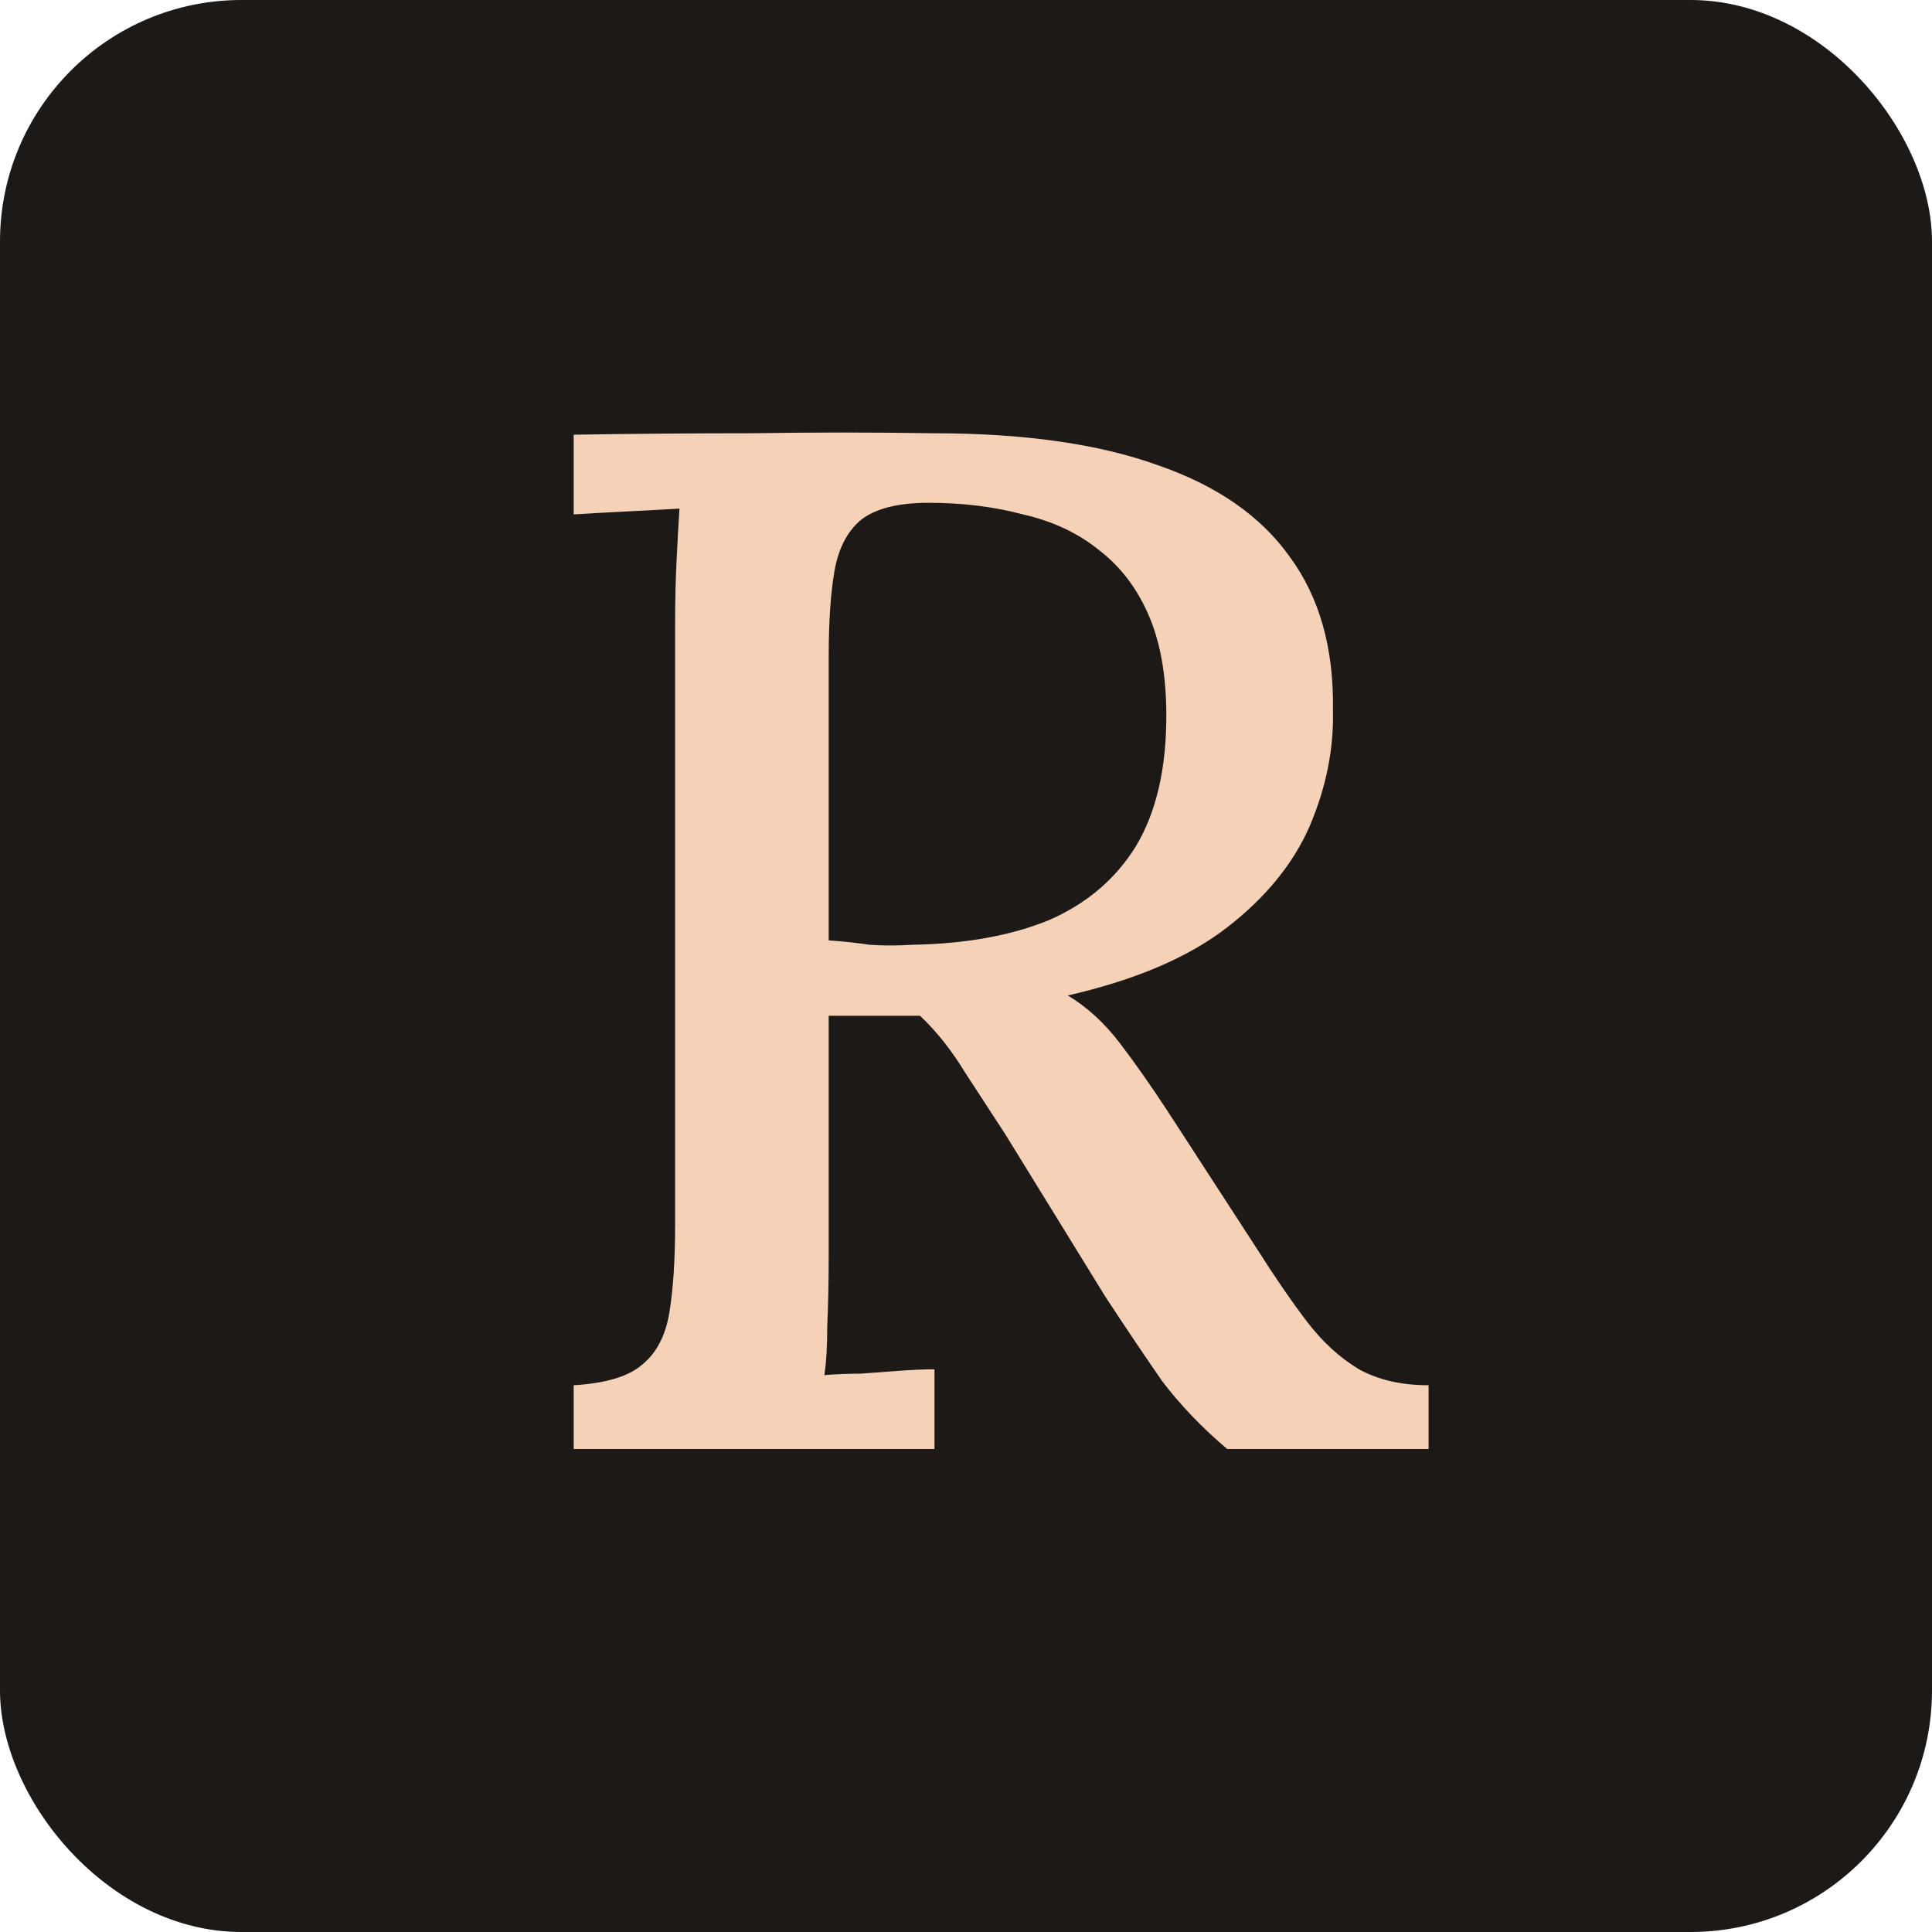 <svg width="16" height="16" viewBox="0 0 16 16" fill="none" xmlns="http://www.w3.org/2000/svg">
<g clip-path="url(#clip0_806_60)">
<rect width="16" height="16" rx="2" fill="#1C1917"/>
<path d="M4.751 12V11.472C5.015 11.456 5.203 11.4 5.315 11.304C5.435 11.208 5.511 11.064 5.543 10.872C5.575 10.68 5.591 10.436 5.591 10.14V5.148C5.591 4.972 5.595 4.804 5.603 4.644C5.611 4.476 5.619 4.332 5.627 4.212C5.491 4.22 5.343 4.228 5.183 4.236C5.023 4.244 4.879 4.252 4.751 4.26V3.6C5.239 3.592 5.731 3.588 6.227 3.588C6.723 3.58 7.223 3.58 7.727 3.588C8.479 3.588 9.099 3.676 9.587 3.852C10.075 4.02 10.439 4.272 10.679 4.608C10.927 4.944 11.047 5.368 11.039 5.88C11.047 6.2 10.983 6.52 10.847 6.84C10.711 7.152 10.483 7.432 10.163 7.68C9.843 7.928 9.403 8.116 8.843 8.244C9.003 8.34 9.147 8.472 9.275 8.64C9.403 8.808 9.535 8.996 9.671 9.204L10.403 10.332C10.555 10.572 10.695 10.776 10.823 10.944C10.951 11.112 11.095 11.244 11.255 11.34C11.415 11.428 11.607 11.472 11.831 11.472V12H10.163C9.955 11.824 9.775 11.636 9.623 11.436C9.479 11.228 9.323 10.996 9.155 10.74L8.327 9.396C8.223 9.236 8.111 9.064 7.991 8.88C7.879 8.696 7.755 8.54 7.619 8.412C7.491 8.412 7.363 8.412 7.235 8.412C7.115 8.412 6.991 8.412 6.863 8.412V10.392C6.863 10.608 6.859 10.804 6.851 10.98C6.851 11.148 6.843 11.284 6.827 11.388C6.923 11.38 7.023 11.376 7.127 11.376C7.239 11.368 7.347 11.36 7.451 11.352C7.563 11.344 7.659 11.34 7.739 11.34V12H4.751ZM7.559 7.824C7.999 7.816 8.375 7.748 8.687 7.62C8.999 7.484 9.239 7.28 9.407 7.008C9.575 6.728 9.659 6.368 9.659 5.928C9.659 5.6 9.611 5.324 9.515 5.1C9.419 4.876 9.283 4.696 9.107 4.56C8.931 4.416 8.719 4.316 8.471 4.26C8.231 4.196 7.971 4.164 7.691 4.164C7.435 4.164 7.247 4.212 7.127 4.308C7.015 4.404 6.943 4.544 6.911 4.728C6.879 4.912 6.863 5.148 6.863 5.436V7.788C6.983 7.796 7.095 7.808 7.199 7.824C7.311 7.832 7.431 7.832 7.559 7.824Z" fill="#F5D1B8"/>
</g>
<defs>
<clipPath id="clip0_806_60">
<rect width="16" height="16" rx="2" fill="white"/>
</clipPath>
</defs>
</svg>
